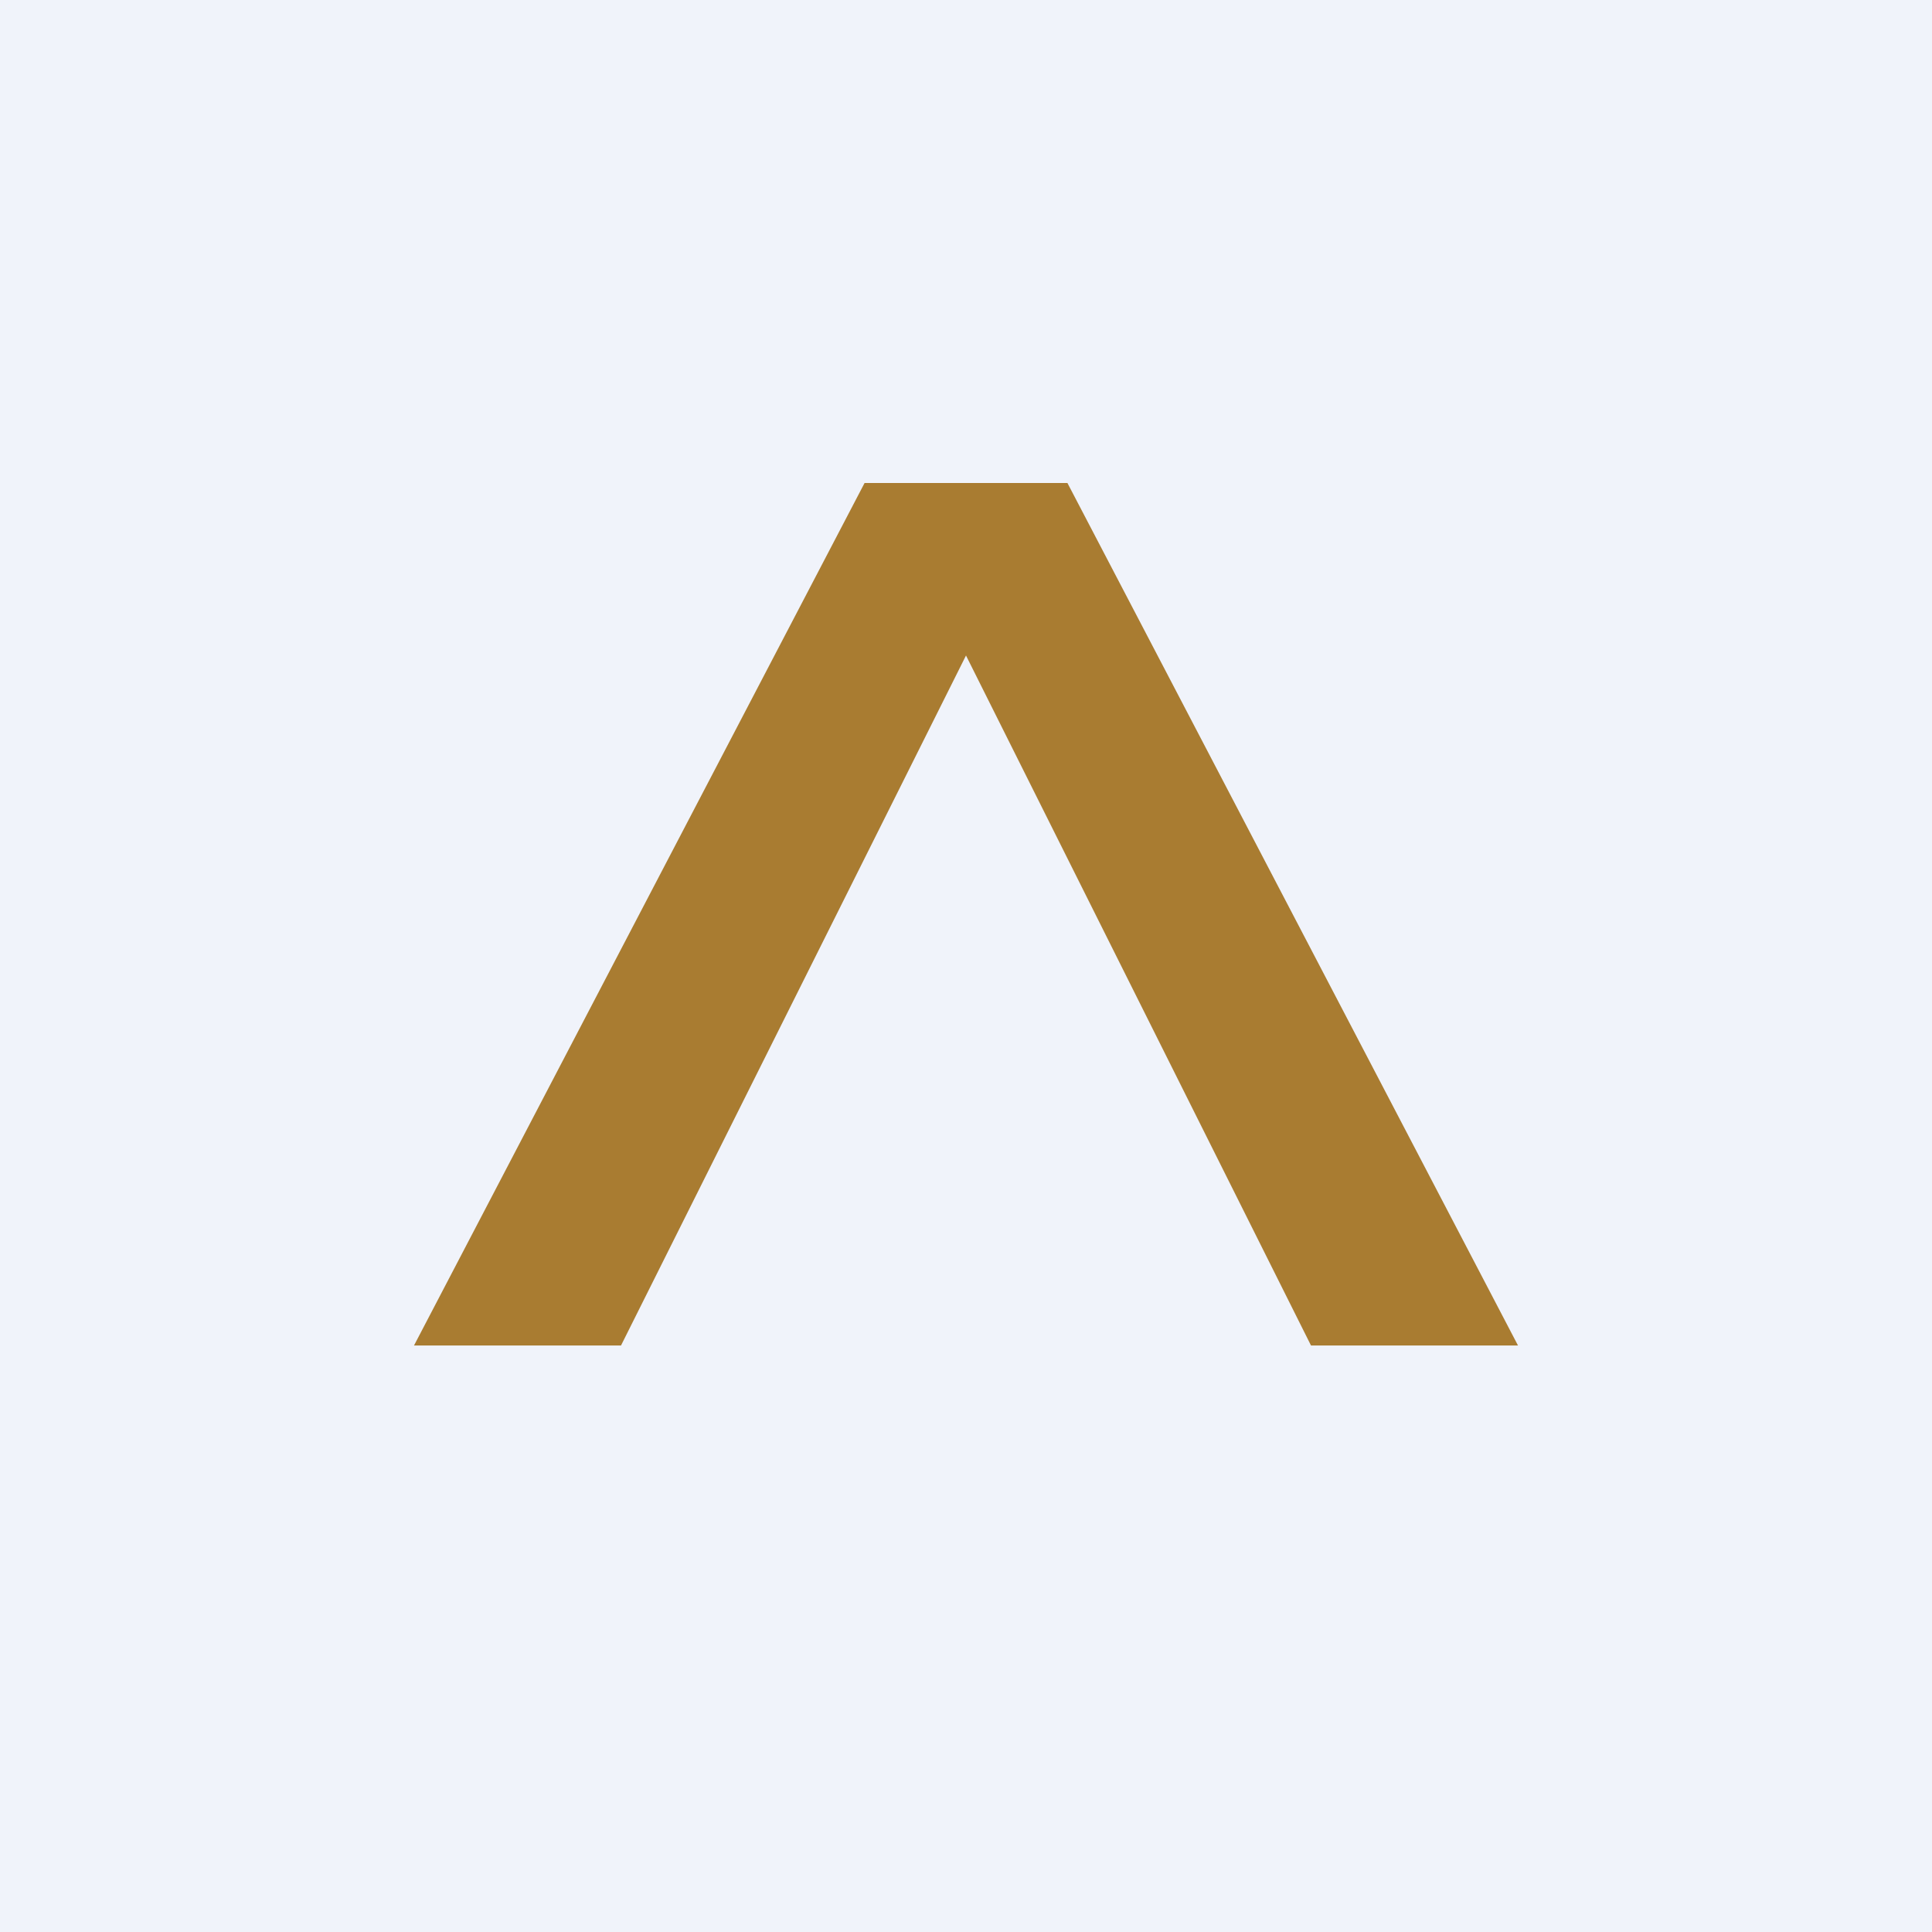 <!-- by TradingView --><svg width="56" height="56" viewBox="0 0 56 56" xmlns="http://www.w3.org/2000/svg"><path fill="#F0F3FA" d="M0 0h56v56H0z"/><path d="M25.06 14 12 39h6l10-20 10 20h6L30.94 14h-5.88Z" fill="#A97C31"/></svg>